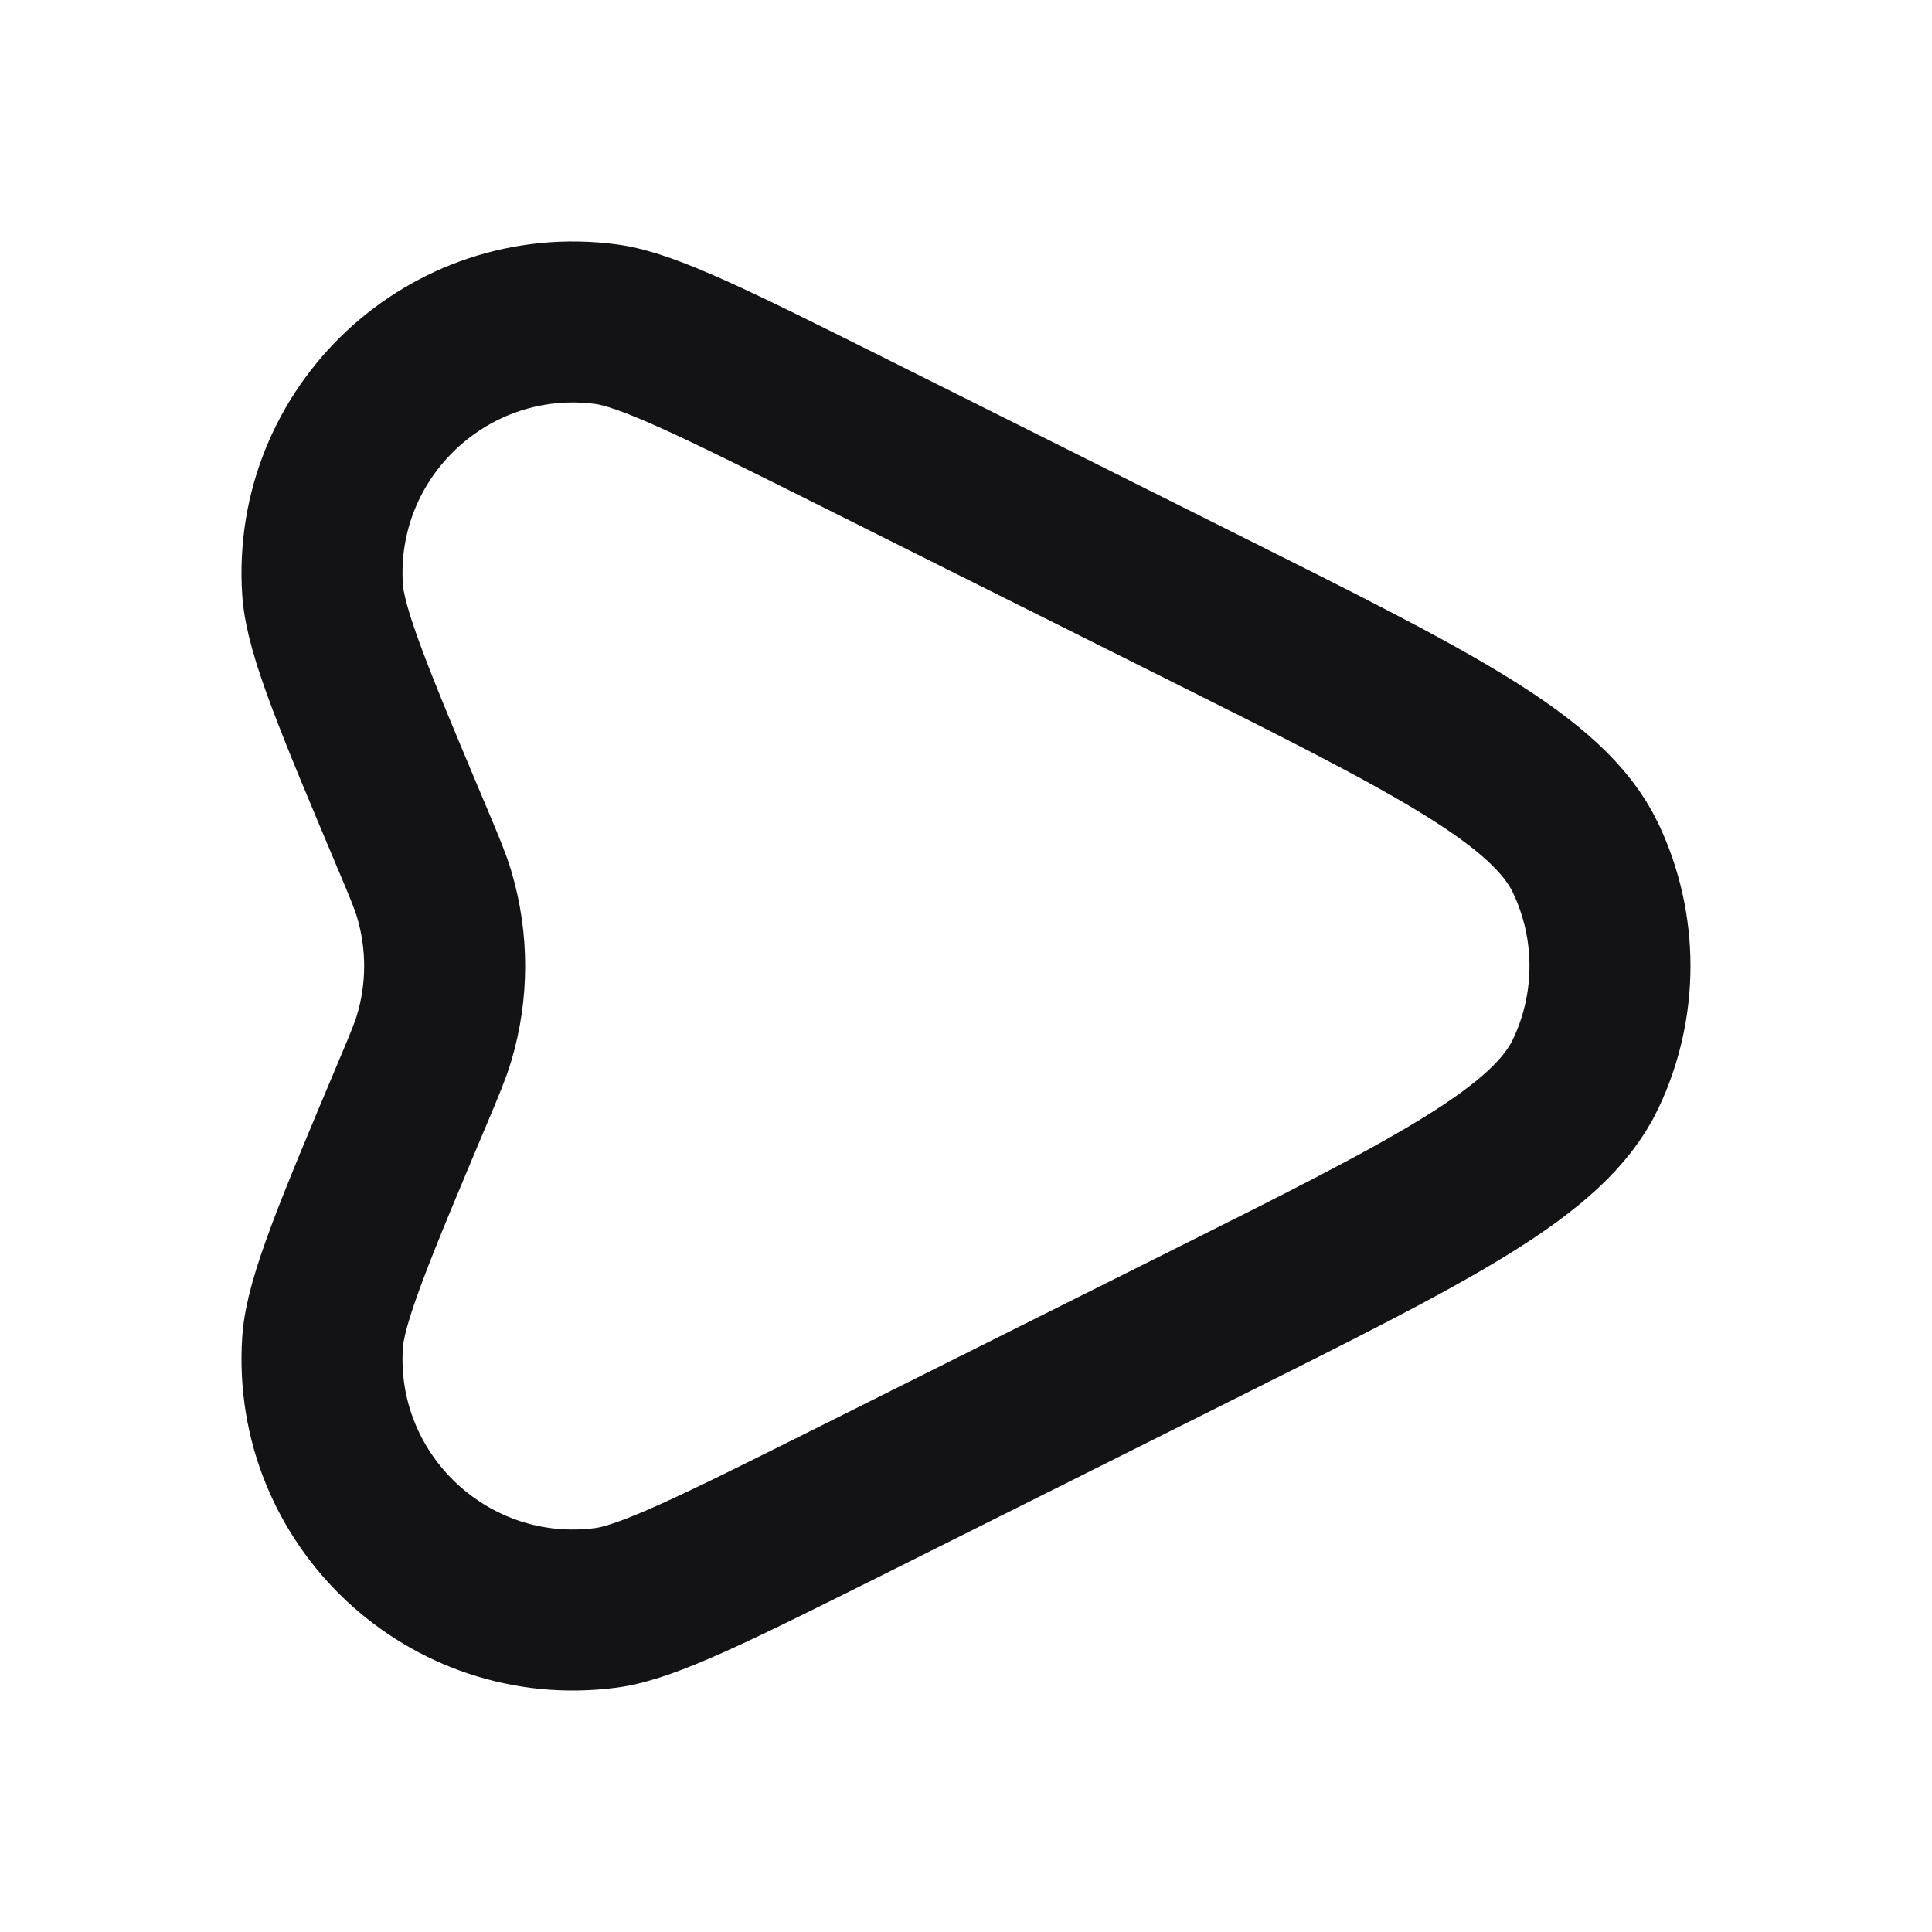 <svg width="24" height="24" viewBox="0 0 24 24" fill="none" xmlns="http://www.w3.org/2000/svg">
<path d="M5.14 10.458C4.408 8.719 4.042 7.85 4.007 7.327C3.877 5.362 5.577 3.77 7.529 4.027C8.048 4.096 8.892 4.518 10.58 5.361L14.925 7.534C17.8 8.971 19.238 9.69 19.699 10.663C20.1 11.509 20.1 12.491 19.699 13.337C19.238 14.31 17.8 15.029 14.925 16.466L10.58 18.639C8.892 19.482 8.048 19.904 7.529 19.973C5.577 20.23 3.877 18.638 4.007 16.673C4.042 16.15 4.408 15.281 5.14 13.542C5.277 13.217 5.345 13.054 5.394 12.891C5.567 12.31 5.567 11.69 5.394 11.109C5.345 10.946 5.277 10.783 5.14 10.458Z" stroke="#131316" stroke-width="2" stroke-linecap="round" stroke-linejoin="round"/>
</svg>
